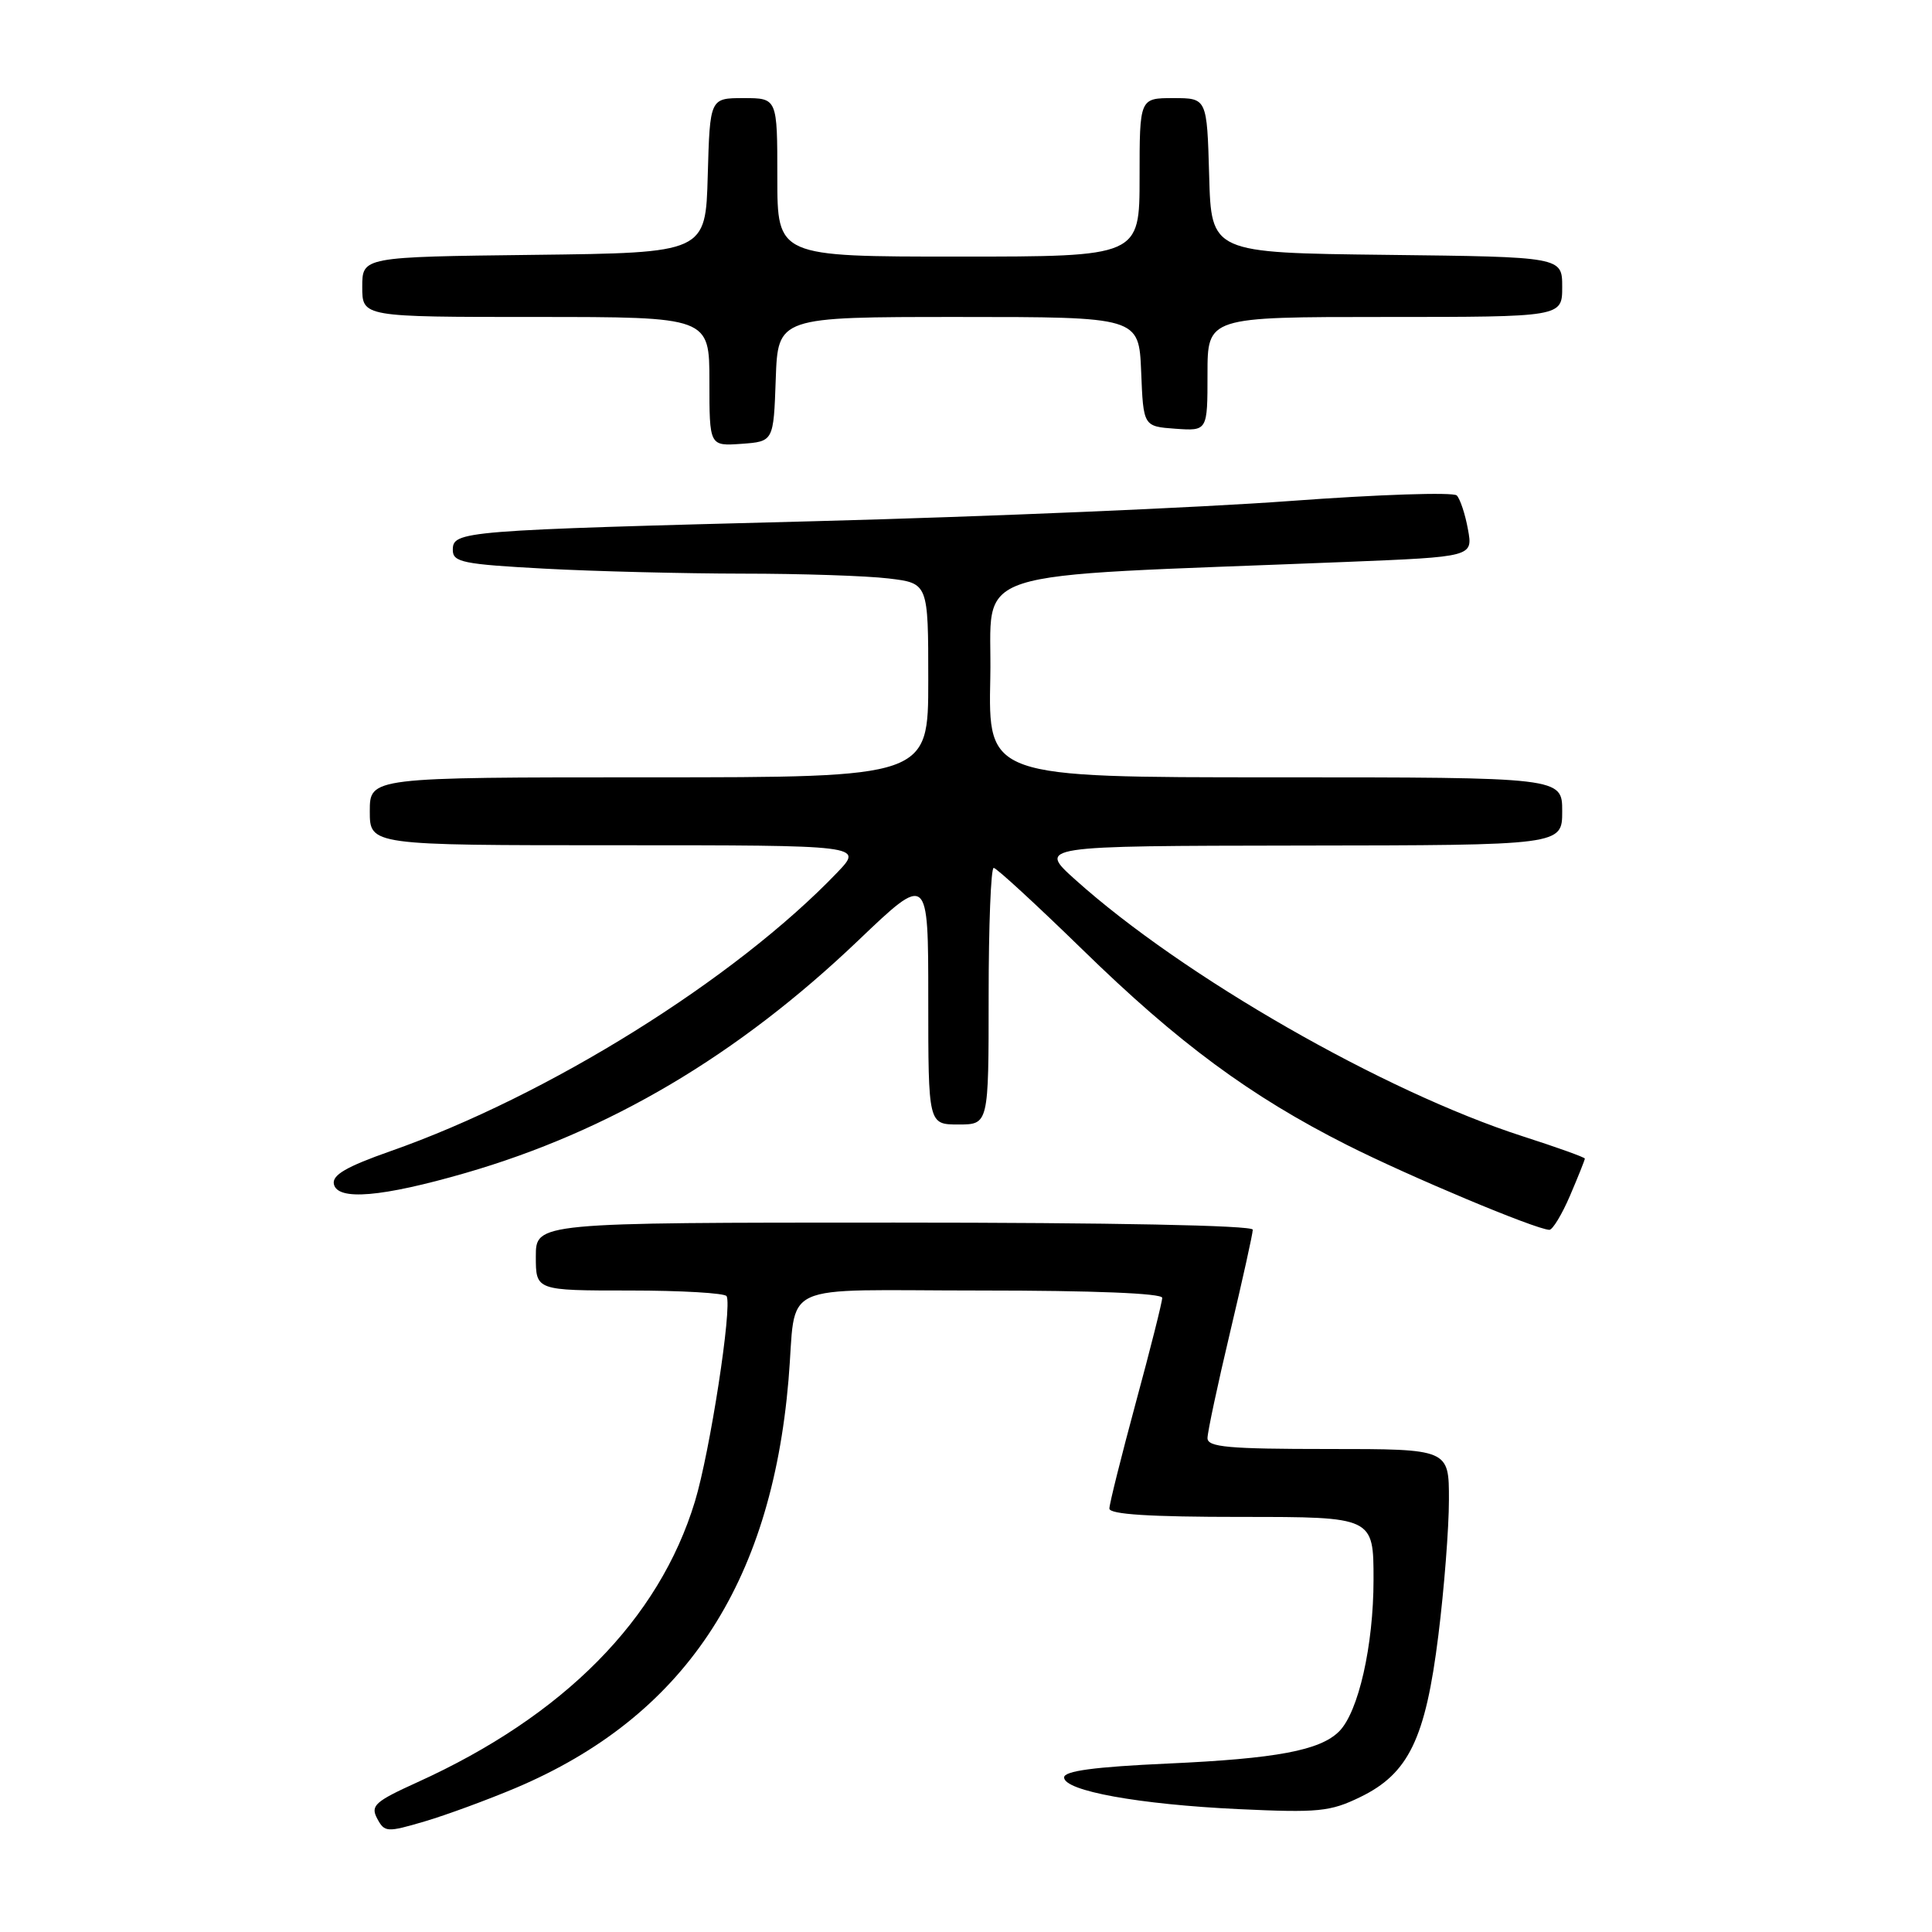 <?xml version="1.0" encoding="UTF-8" standalone="no"?>
<!DOCTYPE svg PUBLIC "-//W3C//DTD SVG 1.1//EN" "http://www.w3.org/Graphics/SVG/1.1/DTD/svg11.dtd" >
<svg xmlns="http://www.w3.org/2000/svg" xmlns:xlink="http://www.w3.org/1999/xlink" version="1.1" viewBox="0 0 256 256">
 <g >
 <path fill="currentColor"
d=" M 68.32 236.92 C 90.52 227.52 102.16 210.13 104.48 182.87 C 105.62 169.52 102.44 171.00 130.02 171.00 C 144.88 171.00 154.00 171.37 154.00 171.97 C 154.00 172.51 152.43 178.76 150.50 185.86 C 148.58 192.97 147.00 199.28 147.00 199.89 C 147.00 200.66 152.34 201.00 164.50 201.00 C 182.00 201.00 182.00 201.00 182.00 209.32 C 182.00 218.04 180.00 226.86 177.44 229.42 C 174.92 231.94 169.14 233.03 154.75 233.68 C 145.01 234.12 141.00 234.66 141.00 235.52 C 141.00 237.30 150.92 239.10 164.16 239.72 C 174.67 240.21 176.25 240.06 180.22 238.13 C 186.65 235.02 188.89 230.39 190.59 216.69 C 191.36 210.53 191.99 202.46 191.99 198.75 C 192.00 192.00 192.00 192.00 176.00 192.00 C 162.76 192.00 160.00 191.75 160.00 190.56 C 160.00 189.77 161.35 183.45 163.00 176.50 C 164.65 169.55 166.00 163.45 166.00 162.94 C 166.00 162.37 147.35 162.00 118.50 162.00 C 71.00 162.00 71.00 162.00 71.00 166.50 C 71.00 171.00 71.00 171.00 83.44 171.00 C 90.28 171.00 96.06 171.34 96.28 171.75 C 97.04 173.18 94.08 192.37 92.08 198.96 C 87.33 214.59 74.71 227.36 55.30 236.16 C 49.66 238.72 49.07 239.26 49.98 240.97 C 50.96 242.80 51.26 242.82 56.26 241.35 C 59.14 240.50 64.57 238.50 68.32 236.92 Z  M 208.04 158.42 C 209.12 155.90 210.00 153.69 210.00 153.52 C 210.00 153.35 206.29 152.02 201.75 150.56 C 183.36 144.63 156.77 129.39 142.50 116.58 C 137.50 112.09 137.50 112.09 172.25 112.04 C 207.00 112.00 207.00 112.00 207.00 107.50 C 207.00 103.00 207.00 103.00 168.97 103.00 C 130.94 103.00 130.94 103.00 131.22 89.75 C 131.53 74.93 126.58 76.54 178.34 74.46 C 195.18 73.78 195.18 73.78 194.51 70.14 C 194.15 68.14 193.48 66.12 193.03 65.65 C 192.58 65.19 182.60 65.52 170.85 66.39 C 159.11 67.26 130.82 68.46 108.00 69.06 C 60.94 70.28 60.00 70.36 60.00 72.89 C 60.00 74.49 61.36 74.77 72.16 75.35 C 78.84 75.71 90.66 76.00 98.41 76.01 C 106.16 76.01 114.86 76.30 117.75 76.65 C 123.00 77.28 123.00 77.28 123.00 90.14 C 123.00 103.00 123.00 103.00 86.00 103.00 C 49.00 103.00 49.00 103.00 49.00 107.50 C 49.00 112.00 49.00 112.00 81.70 112.00 C 114.39 112.00 114.39 112.00 110.95 115.60 C 97.41 129.75 72.63 145.21 51.70 152.55 C 45.88 154.60 43.99 155.70 44.24 156.90 C 44.71 159.13 50.58 158.63 61.67 155.43 C 80.76 149.91 97.76 139.85 113.71 124.63 C 123.00 115.76 123.00 115.76 123.00 132.38 C 123.00 149.00 123.00 149.00 127.00 149.00 C 131.00 149.00 131.00 149.00 131.00 132.00 C 131.00 122.65 131.30 115.00 131.67 115.00 C 132.03 115.00 137.32 119.87 143.42 125.81 C 156.10 138.19 165.65 145.24 178.49 151.72 C 186.71 155.87 203.40 162.87 205.29 162.96 C 205.72 162.98 206.96 160.94 208.04 158.42 Z  M 102.79 50.25 C 103.08 42.00 103.08 42.00 127.00 42.00 C 150.91 42.00 150.91 42.00 151.21 49.25 C 151.50 56.50 151.50 56.50 155.75 56.81 C 160.00 57.11 160.00 57.11 160.00 49.56 C 160.00 42.00 160.00 42.00 183.50 42.00 C 207.00 42.00 207.00 42.00 207.00 38.02 C 207.00 34.04 207.00 34.04 183.75 33.77 C 160.50 33.50 160.50 33.50 160.22 23.25 C 159.93 13.00 159.93 13.00 155.47 13.00 C 151.00 13.00 151.00 13.00 151.00 23.50 C 151.00 34.00 151.00 34.00 127.00 34.00 C 103.00 34.00 103.00 34.00 103.00 23.50 C 103.00 13.00 103.00 13.00 98.53 13.00 C 94.07 13.00 94.07 13.00 93.78 23.25 C 93.50 33.50 93.50 33.50 70.75 33.77 C 48.00 34.04 48.00 34.04 48.00 38.02 C 48.00 42.00 48.00 42.00 71.00 42.00 C 94.00 42.00 94.00 42.00 94.00 50.56 C 94.00 59.11 94.00 59.11 98.25 58.81 C 102.50 58.50 102.50 58.50 102.79 50.25 Z "/>
</g>
</svg>